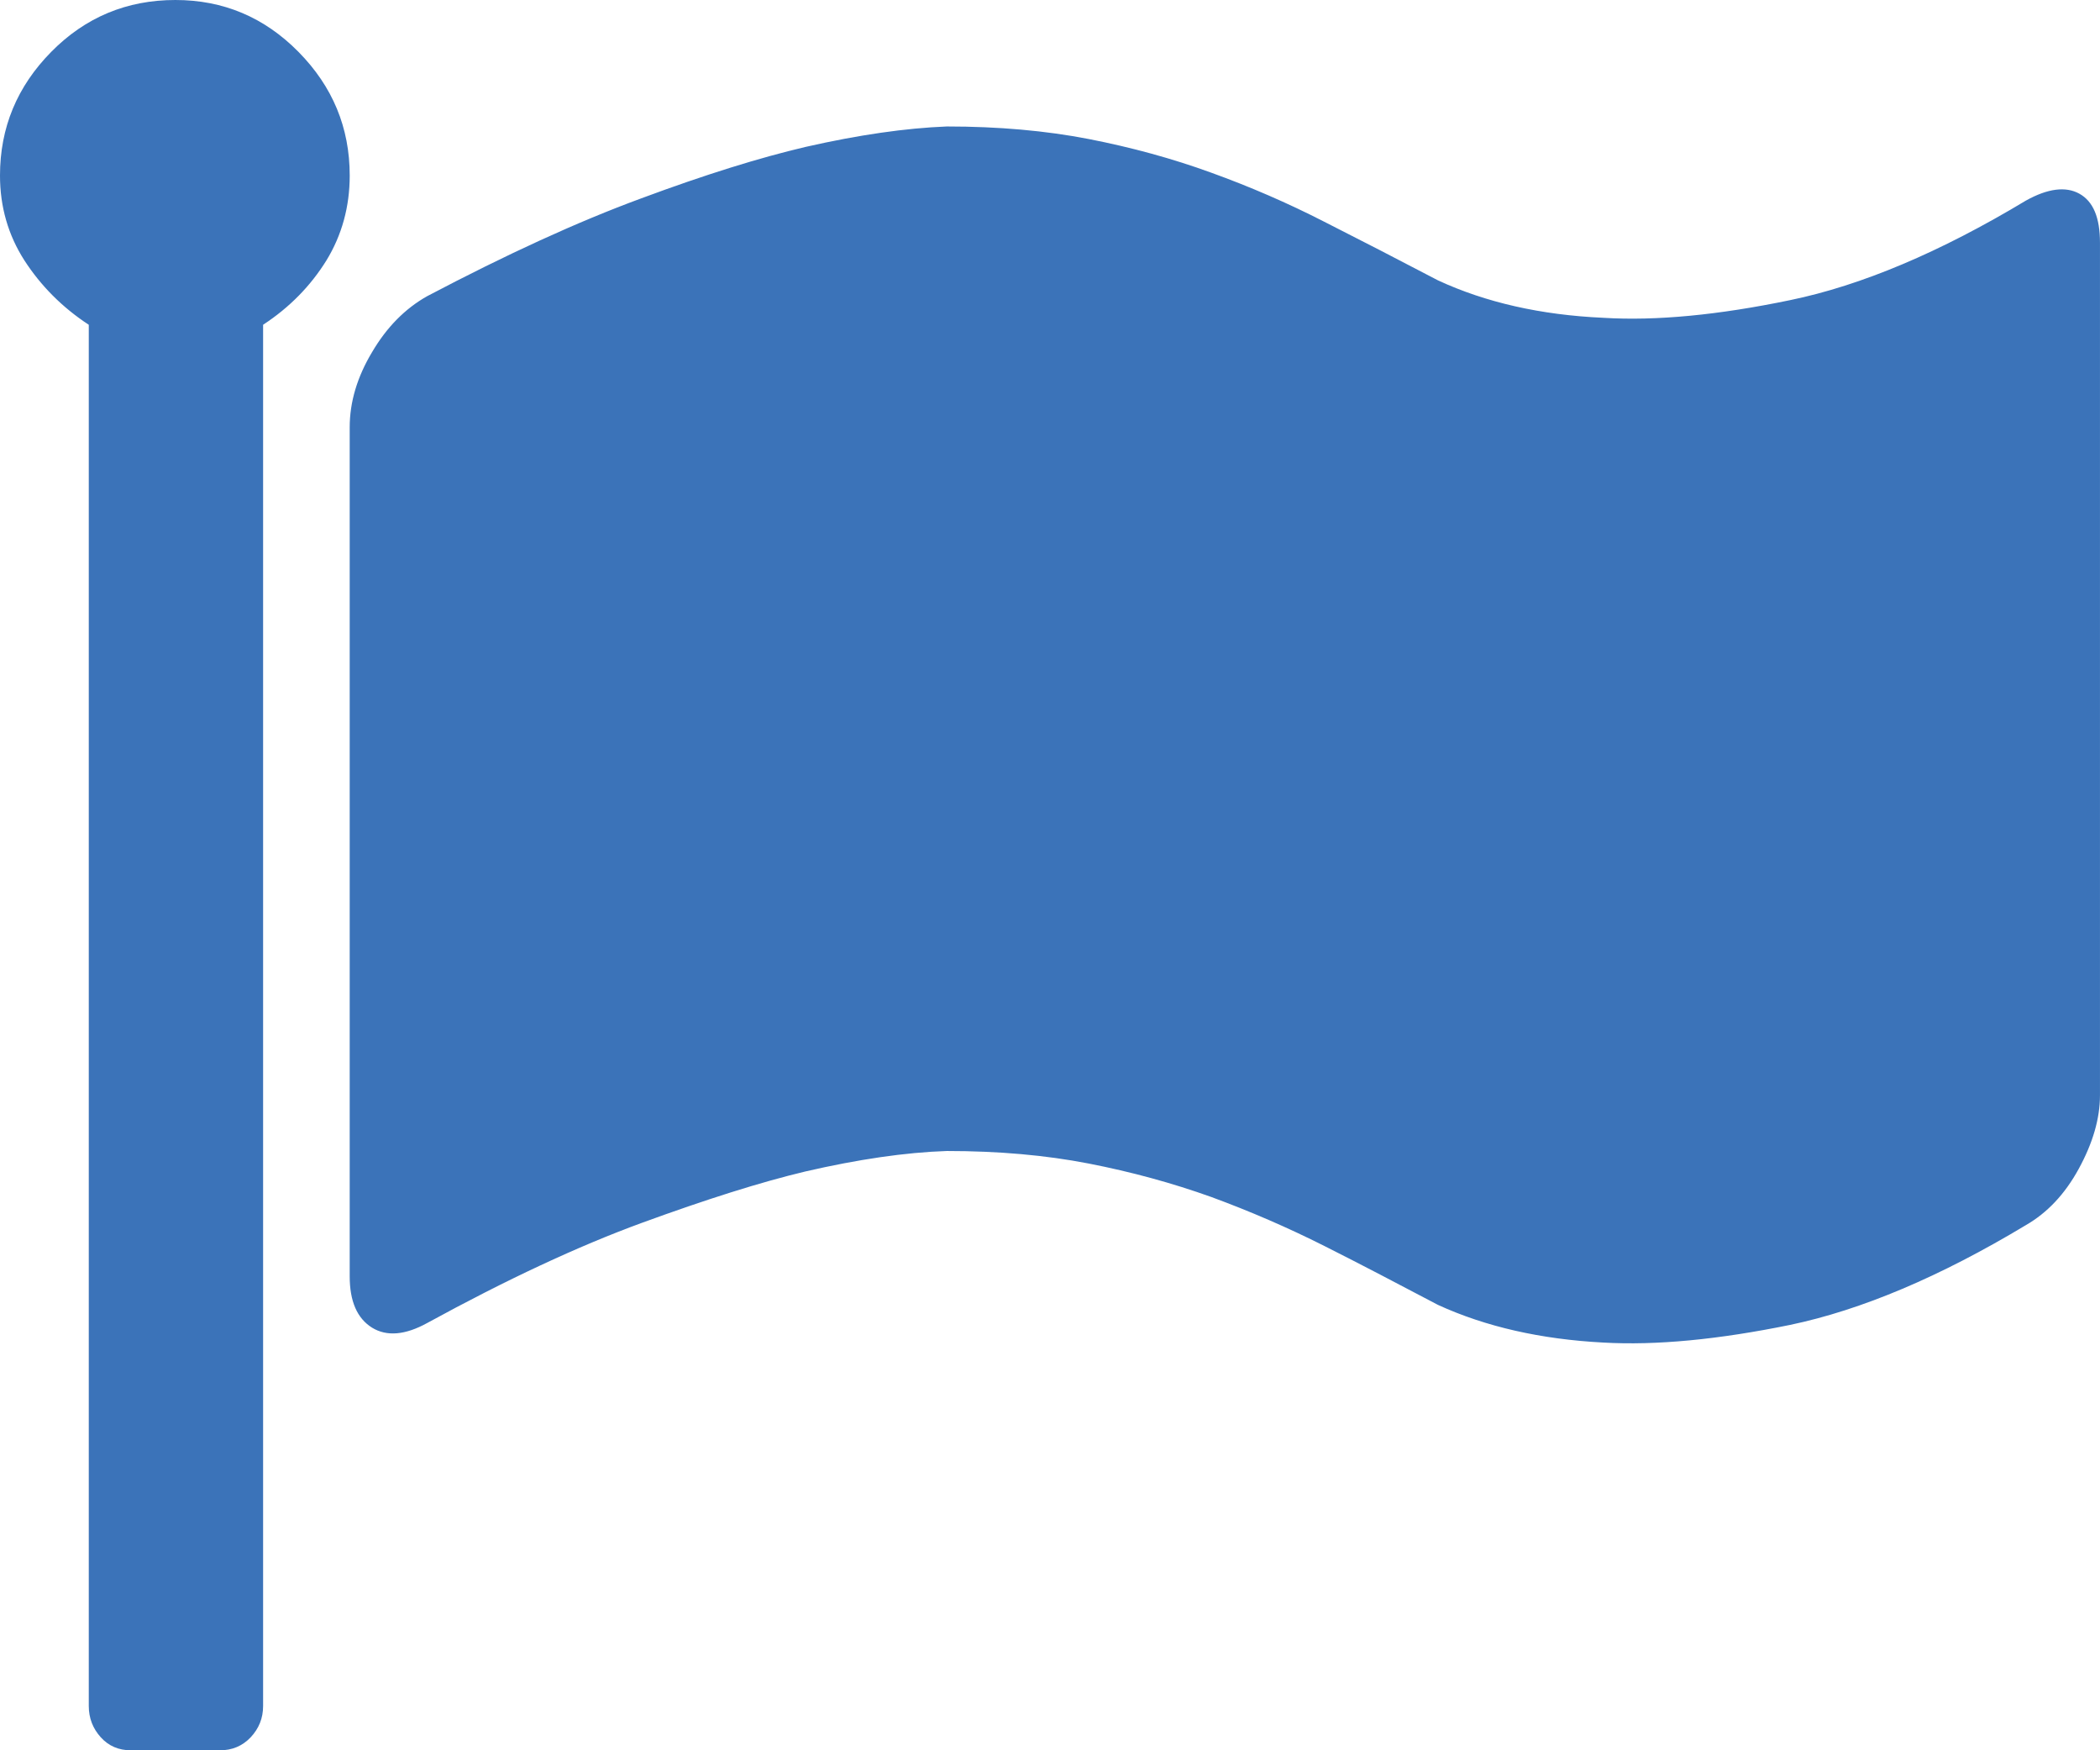 <svg xmlns="http://www.w3.org/2000/svg" width="88.229" height="73.525" viewBox="0 0 88.229 73.525" enable-background="new 0 0 88.229 73.525"><path d="M14.693 7.373c0 1.309-.328 2.5-.977 3.564-.66 1.064-1.543 1.973-2.662 2.705v58.018c0 .518-.176 .947-.521 1.318-.352 .371-.787 .547-1.295 .547h-3.734c-.514 0-.934-.176-1.271-.547-.332-.371-.503-.8-.503-1.318v-58.017c-1.118-.732-2.017-1.641-2.705-2.705-.683-1.065-1.025-2.256-1.025-3.565 0-2.012 .718-3.74 2.153-5.195s3.175-2.178 5.216-2.178c2.012 0 3.734 .723 5.17 2.178s2.154 3.183 2.154 5.195zm70.42 1.055c.928-.518 1.68-.605 2.246-.293 .586 .322 .869 1.006 .869 2.061v35.811c0 .986-.303 2.012-.889 3.086s-1.328 1.855-2.227 2.373c-3.604 2.168-6.914 3.564-9.902 4.189-3.008 .615-5.625 .869-7.852 .742-2.617-.137-4.941-.664-6.943-1.582-1.631-.859-3.213-1.689-4.766-2.471s-3.135-1.465-4.756-2.061c-1.637-.586-3.35-1.055-5.152-1.406-1.807-.352-3.793-.527-5.961-.527-1.758 .059-3.736 .352-5.938 .859-1.885 .449-4.17 1.172-6.871 2.158-2.695 .986-5.703 2.393-9.023 4.209-.922 .508-1.699 .576-2.318 .195-.625-.391-.938-1.104-.938-2.158v-35.664c0-1.055 .312-2.109 .938-3.154 .619-1.055 1.396-1.836 2.318-2.354 3.32-1.748 6.318-3.125 9-4.111 2.68-.996 4.98-1.709 6.895-2.158 2.236-.508 4.213-.791 5.938-.859 2.168 0 4.154 .176 5.961 .527 1.803 .352 3.516 .82 5.152 1.416 1.621 .586 3.203 1.27 4.727 2.051 1.543 .781 3.135 1.602 4.795 2.471 2.002 .928 4.326 1.455 6.943 1.572 2.227 .137 4.844-.117 7.852-.742 2.988-.616 6.299-2.012 9.902-4.18z" fill="#3b73b9"/></svg>